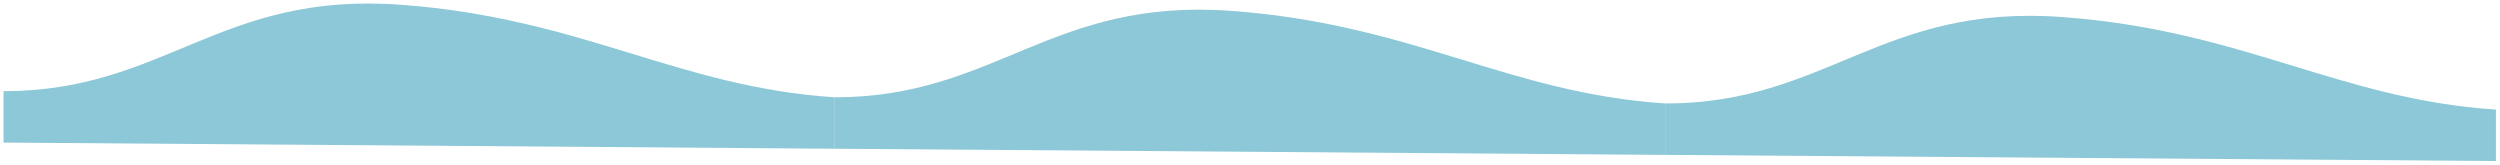 <svg width="2845" height="188" viewBox="0 0 2845 188" fill="none" xmlns="http://www.w3.org/2000/svg">
<g filter="url(#filter0_d_1318_541)">
<path fill-rule="evenodd" clip-rule="evenodd" d="M949.65 106.76C1133.71 106.76 1195.22 -6.844 1401.7 8.409C1608.19 23.662 1716.53 101.98 1895 113.733V172.26L949.65 165.26V106.76Z" fill="#40A4BD" fill-opacity="0.6"/>
<path fill-rule="evenodd" clip-rule="evenodd" d="M4 99.76C188.118 99.76 249.646 -13.844 456.196 1.409C662.746 16.662 771.126 94.98 949.65 106.733V165.26L4 158.26V99.76Z" fill="#40A4BD" fill-opacity="0.6"/>
<path fill-rule="evenodd" clip-rule="evenodd" d="M1895 113.76C2079.06 113.76 2140.57 0.156 2347.05 15.409C2553.53 30.662 2661.88 108.98 2840.35 120.733V179.26L1895 172.26V113.76Z" fill="#40A4BD" fill-opacity="0.6"/>
</g>
<defs>
<filter id="filter0_d_1318_541" x="0" y="0" width="2844.35" height="187.26" filterUnits="userSpaceOnUse" color-interpolation-filters="sRGB">
<feFlood flood-opacity="0" result="BackgroundImageFix"/>
<feColorMatrix in="SourceAlpha" type="matrix" values="0 0 0 0 0 0 0 0 0 0 0 0 0 0 0 0 0 0 127 0" result="hardAlpha"/>
<feOffset dy="4"/>
<feGaussianBlur stdDeviation="2"/>
<feComposite in2="hardAlpha" operator="out"/>
<feColorMatrix type="matrix" values="0 0 0 0 0 0 0 0 0 0 0 0 0 0 0 0 0 0 0.25 0"/>
<feBlend mode="normal" in2="BackgroundImageFix" result="effect1_dropShadow_1318_541"/>
<feBlend mode="normal" in="SourceGraphic" in2="effect1_dropShadow_1318_541" result="shape"/>
</filter>
</defs>
</svg>
